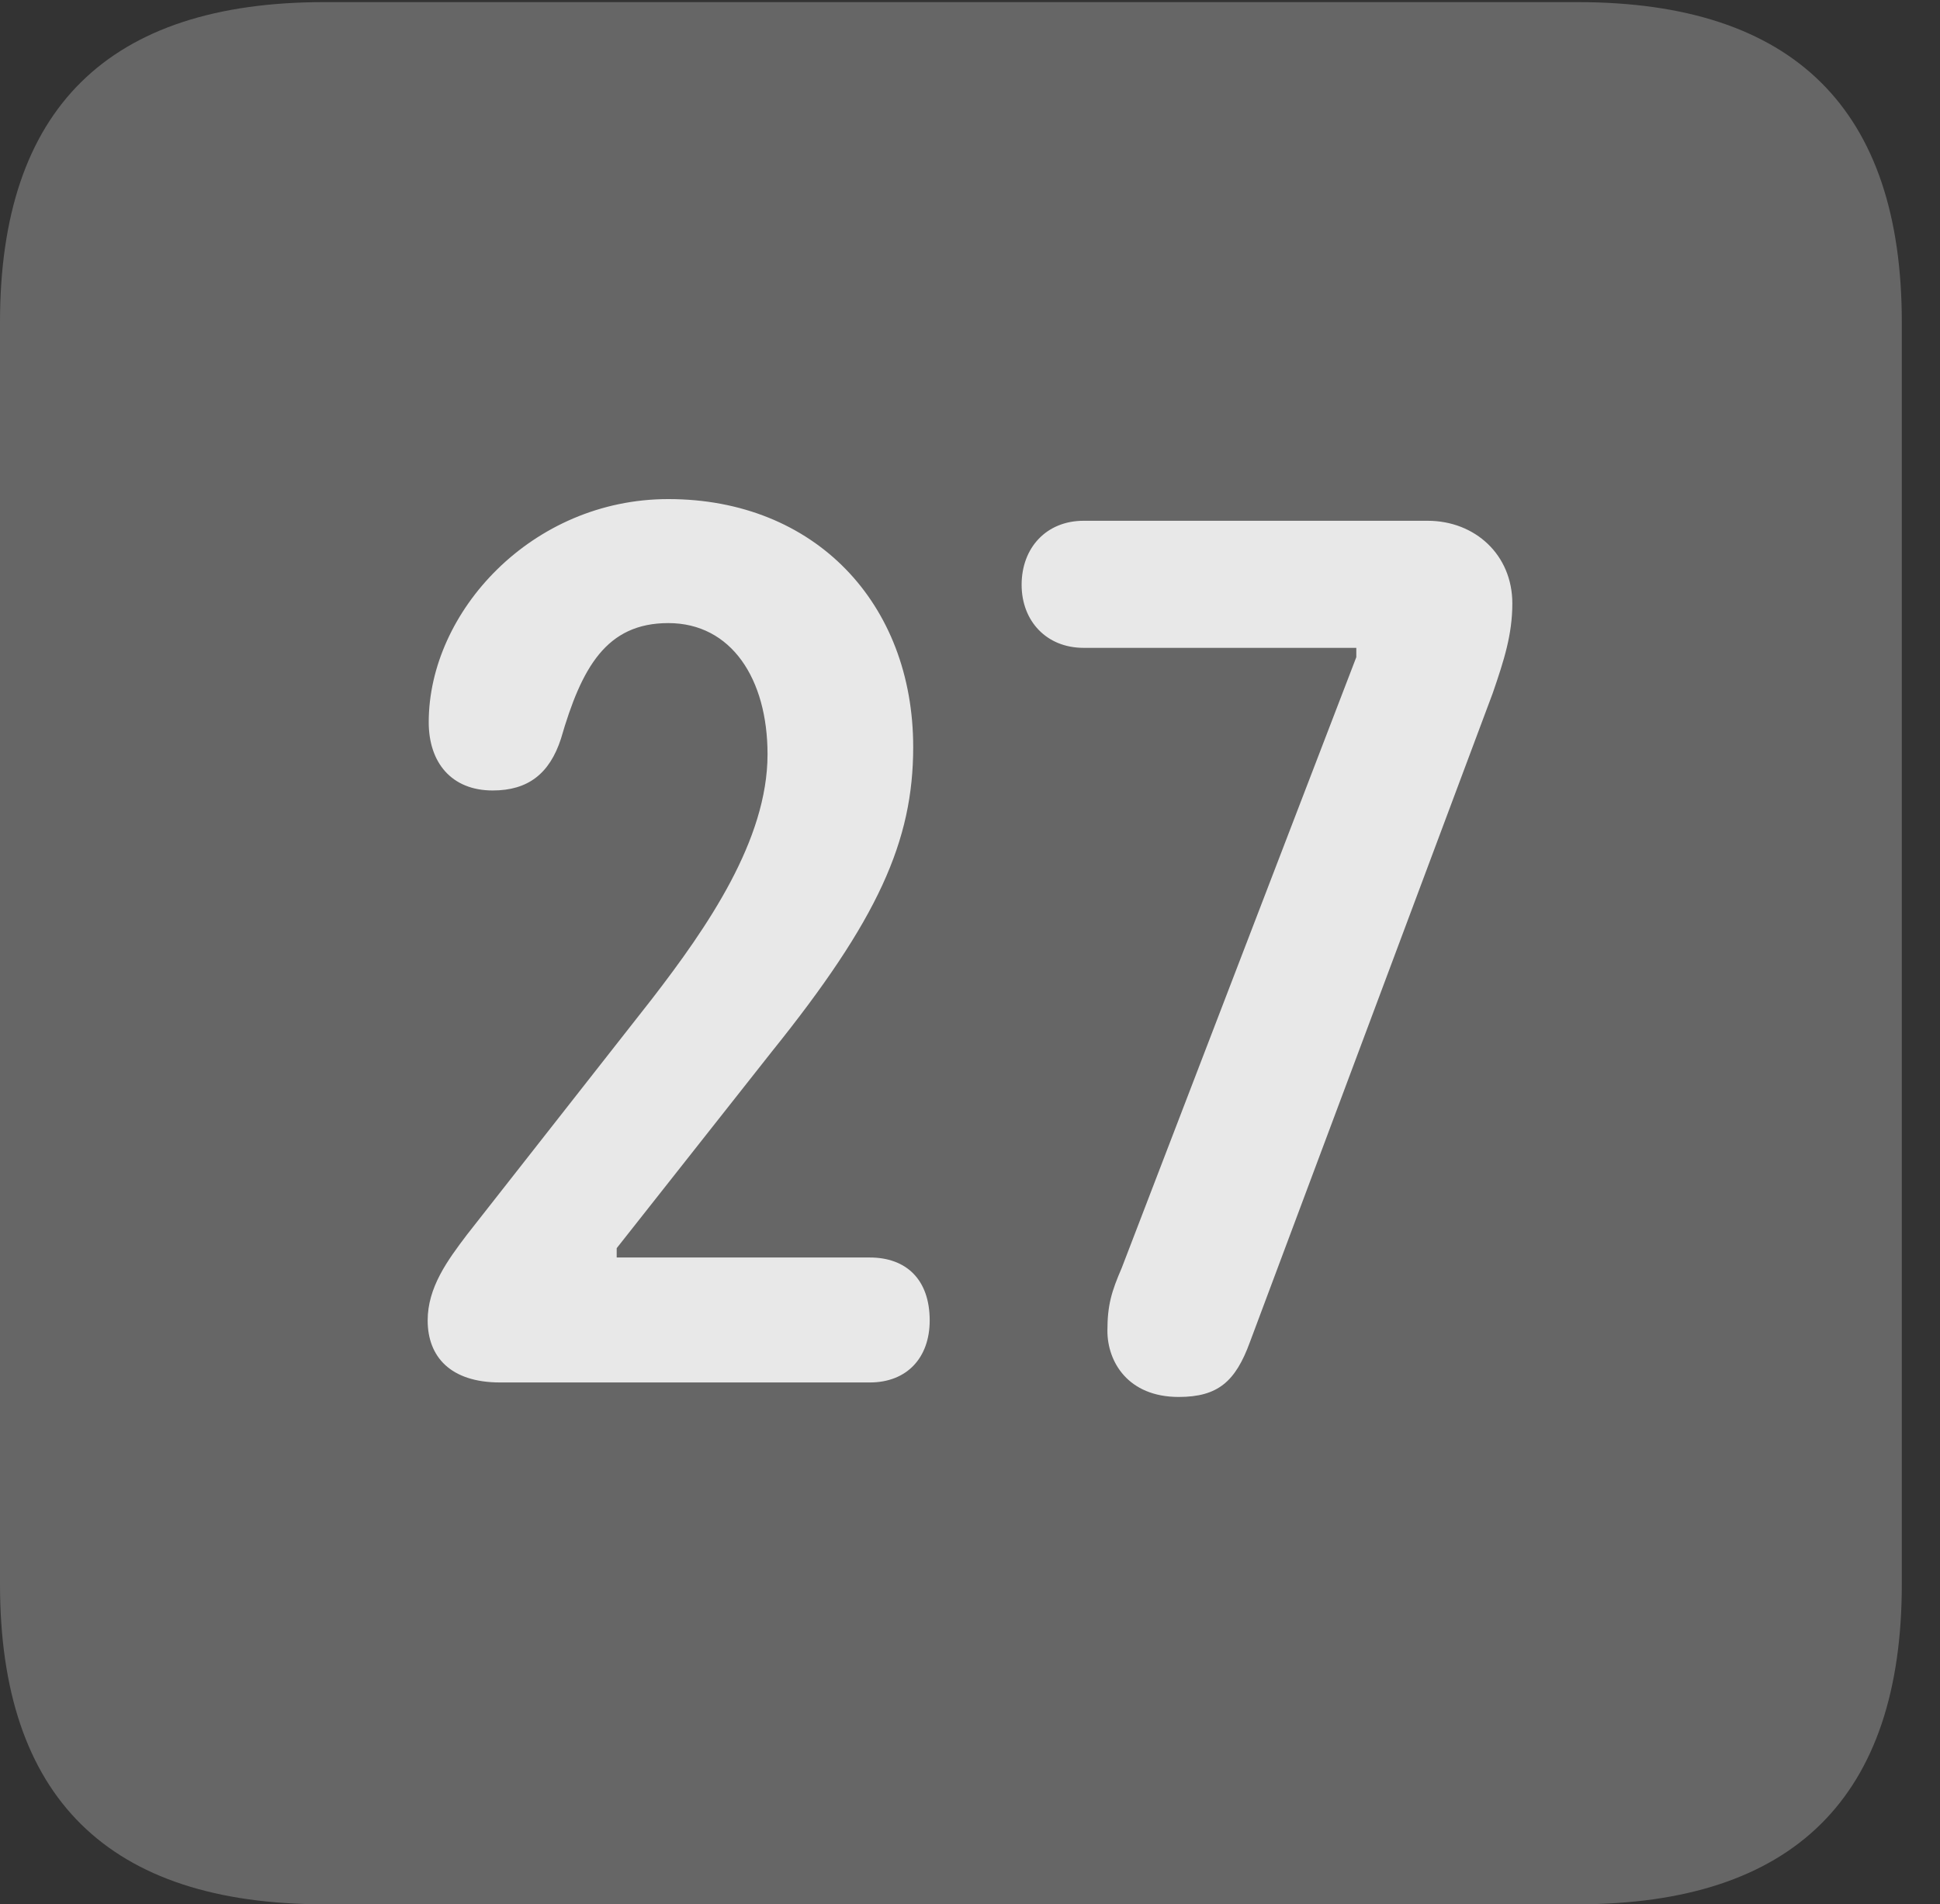 <?xml version="1.0" encoding="UTF-8"?>
<!--Generator: Apple Native CoreSVG 232.5-->
<!DOCTYPE svg
PUBLIC "-//W3C//DTD SVG 1.1//EN"
       "http://www.w3.org/Graphics/SVG/1.1/DTD/svg11.dtd">
<svg version="1.1" xmlns="http://www.w3.org/2000/svg" xmlns:xlink="http://www.w3.org/1999/xlink" width="18.34" height="17.998">
 <rect width="100%" height="100%" fill="#333333" stroke="none"/>
 <g>
  <rect height="17.998" opacity="0" width="18.34" x="0" y="0"/>
  <path d="M3.066 17.998L14.912 17.998C16.963 17.998 17.979 16.982 17.979 14.971L17.979 3.047C17.979 1.035 16.963 0.02 14.912 0.02L3.066 0.02C1.025 0.02 0 1.025 0 3.047L0 14.971C0 16.992 1.025 17.998 3.066 17.998Z" fill="#ffffff" fill-opacity="0.25"/>
  <path d="M4.727 13.066C4.258 13.066 4.043 12.822 4.043 12.48C4.043 12.168 4.229 11.914 4.414 11.67L6.162 9.443C6.689 8.76 7.256 7.939 7.256 7.129C7.256 6.416 6.914 5.889 6.318 5.889C5.732 5.889 5.498 6.309 5.303 6.982C5.195 7.314 4.99 7.471 4.658 7.471C4.268 7.471 4.053 7.207 4.053 6.826C4.053 5.781 5.029 4.717 6.318 4.717C7.705 4.717 8.633 5.703 8.633 7.061C8.633 7.949 8.301 8.691 7.295 9.941L5.83 11.797L5.83 11.885L8.223 11.885C8.564 11.885 8.789 12.09 8.789 12.48C8.789 12.832 8.574 13.066 8.223 13.066ZM11.143 13.203C10.664 13.203 10.469 12.871 10.469 12.578C10.469 12.334 10.508 12.207 10.605 11.982L12.822 6.211L12.822 6.123L10.244 6.123C9.893 6.123 9.658 5.869 9.658 5.527C9.658 5.176 9.893 4.922 10.244 4.922L13.496 4.922C13.945 4.922 14.297 5.244 14.297 5.703C14.297 5.996 14.219 6.24 14.111 6.553L11.816 12.685C11.68 13.057 11.514 13.203 11.143 13.203Z" fill="#ffffff" fill-opacity="0.85"/>
 </g>
</svg>
